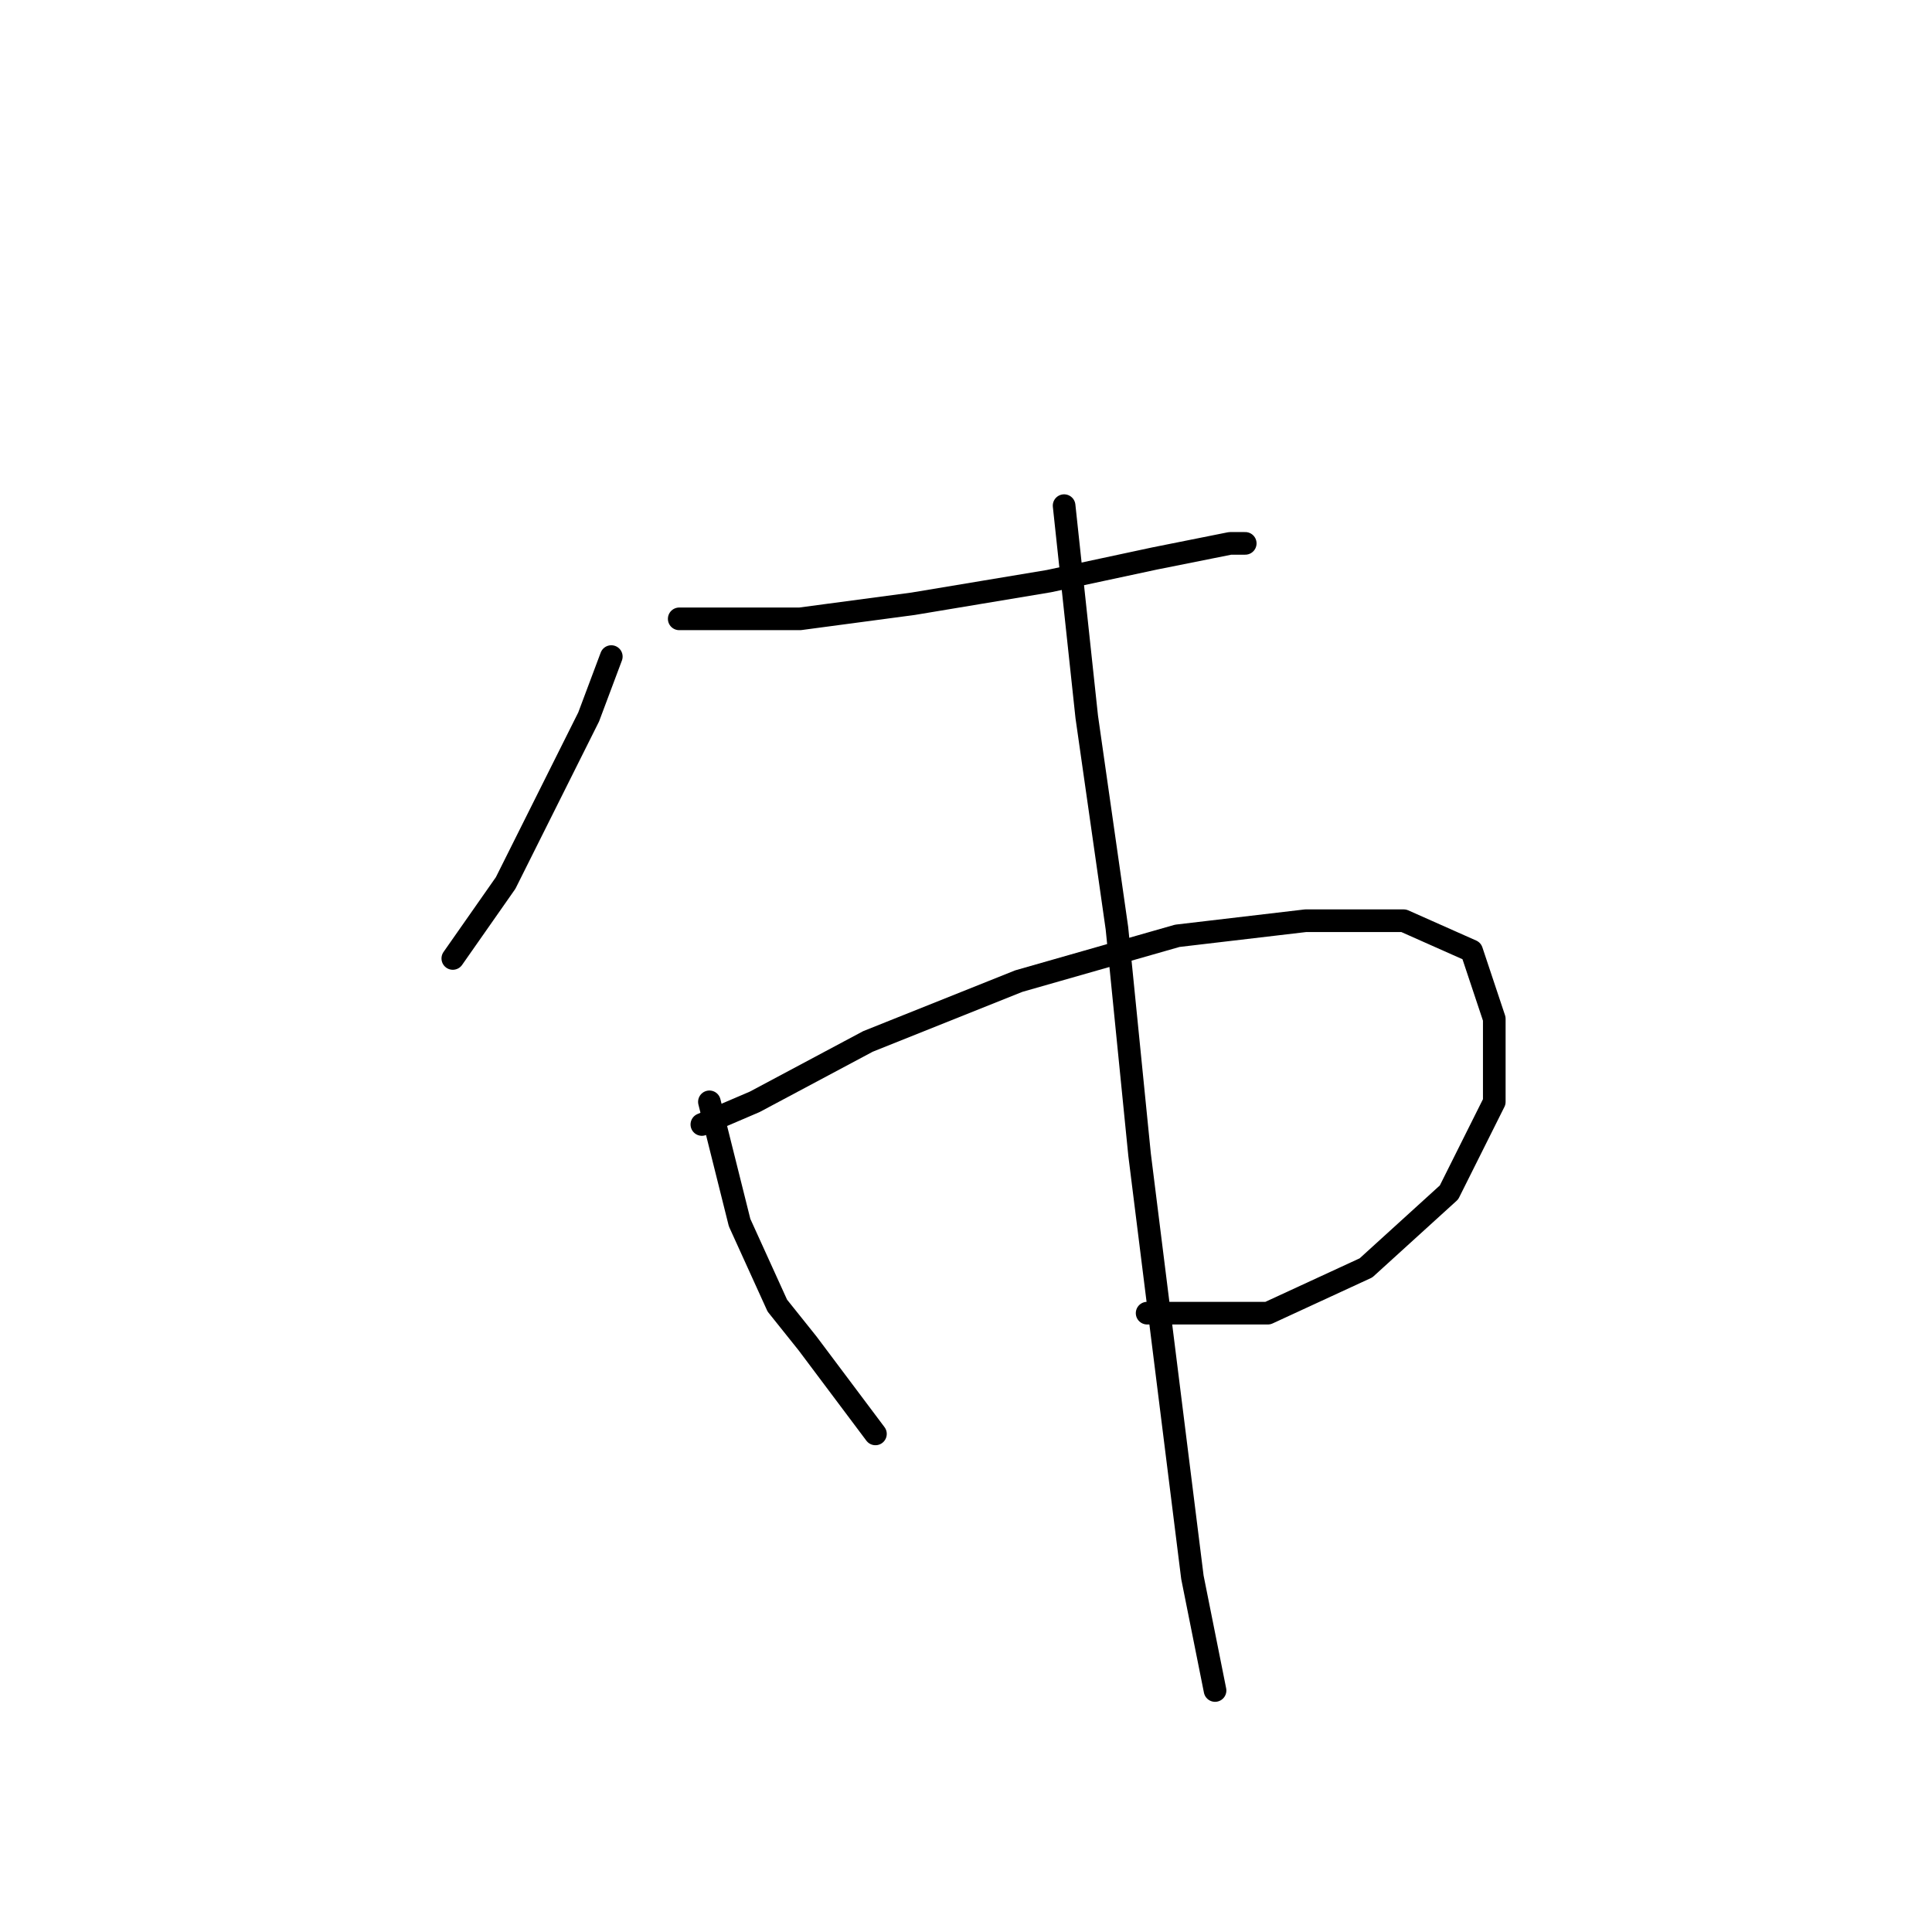 <?xml version="1.0" standalone="no"?>
    <svg width="256" height="256" xmlns="http://www.w3.org/2000/svg" version="1.1">
    <polyline stroke="black" stroke-width="3" stroke-linecap="round" fill="transparent" stroke-linejoin="round" points="81 87 78 95 67 117 60 127 60 127 " />
        <polyline stroke="black" stroke-width="3" stroke-linecap="round" fill="transparent" stroke-linejoin="round" points="90 82 95 82 106 82 121 80 139 77 153 74 163 72 165 72 165 72 " />
        <polyline stroke="black" stroke-width="3" stroke-linecap="round" fill="transparent" stroke-linejoin="round" points="94 146 98 162 103 173 107 178 116 190 116 190 " />
        <polyline stroke="black" stroke-width="3" stroke-linecap="round" fill="transparent" stroke-linejoin="round" points="93 149 100 146 115 138 135 130 156 124 173 122 186 122 195 126 198 135 198 146 192 158 181 168 168 174 152 174 152 174 " />
        <polyline stroke="black" stroke-width="3" stroke-linecap="round" fill="transparent" stroke-linejoin="round" points="141 67 144 95 148 123 151 153 155 185 158 209 161 224 161 224 " />
        </svg>